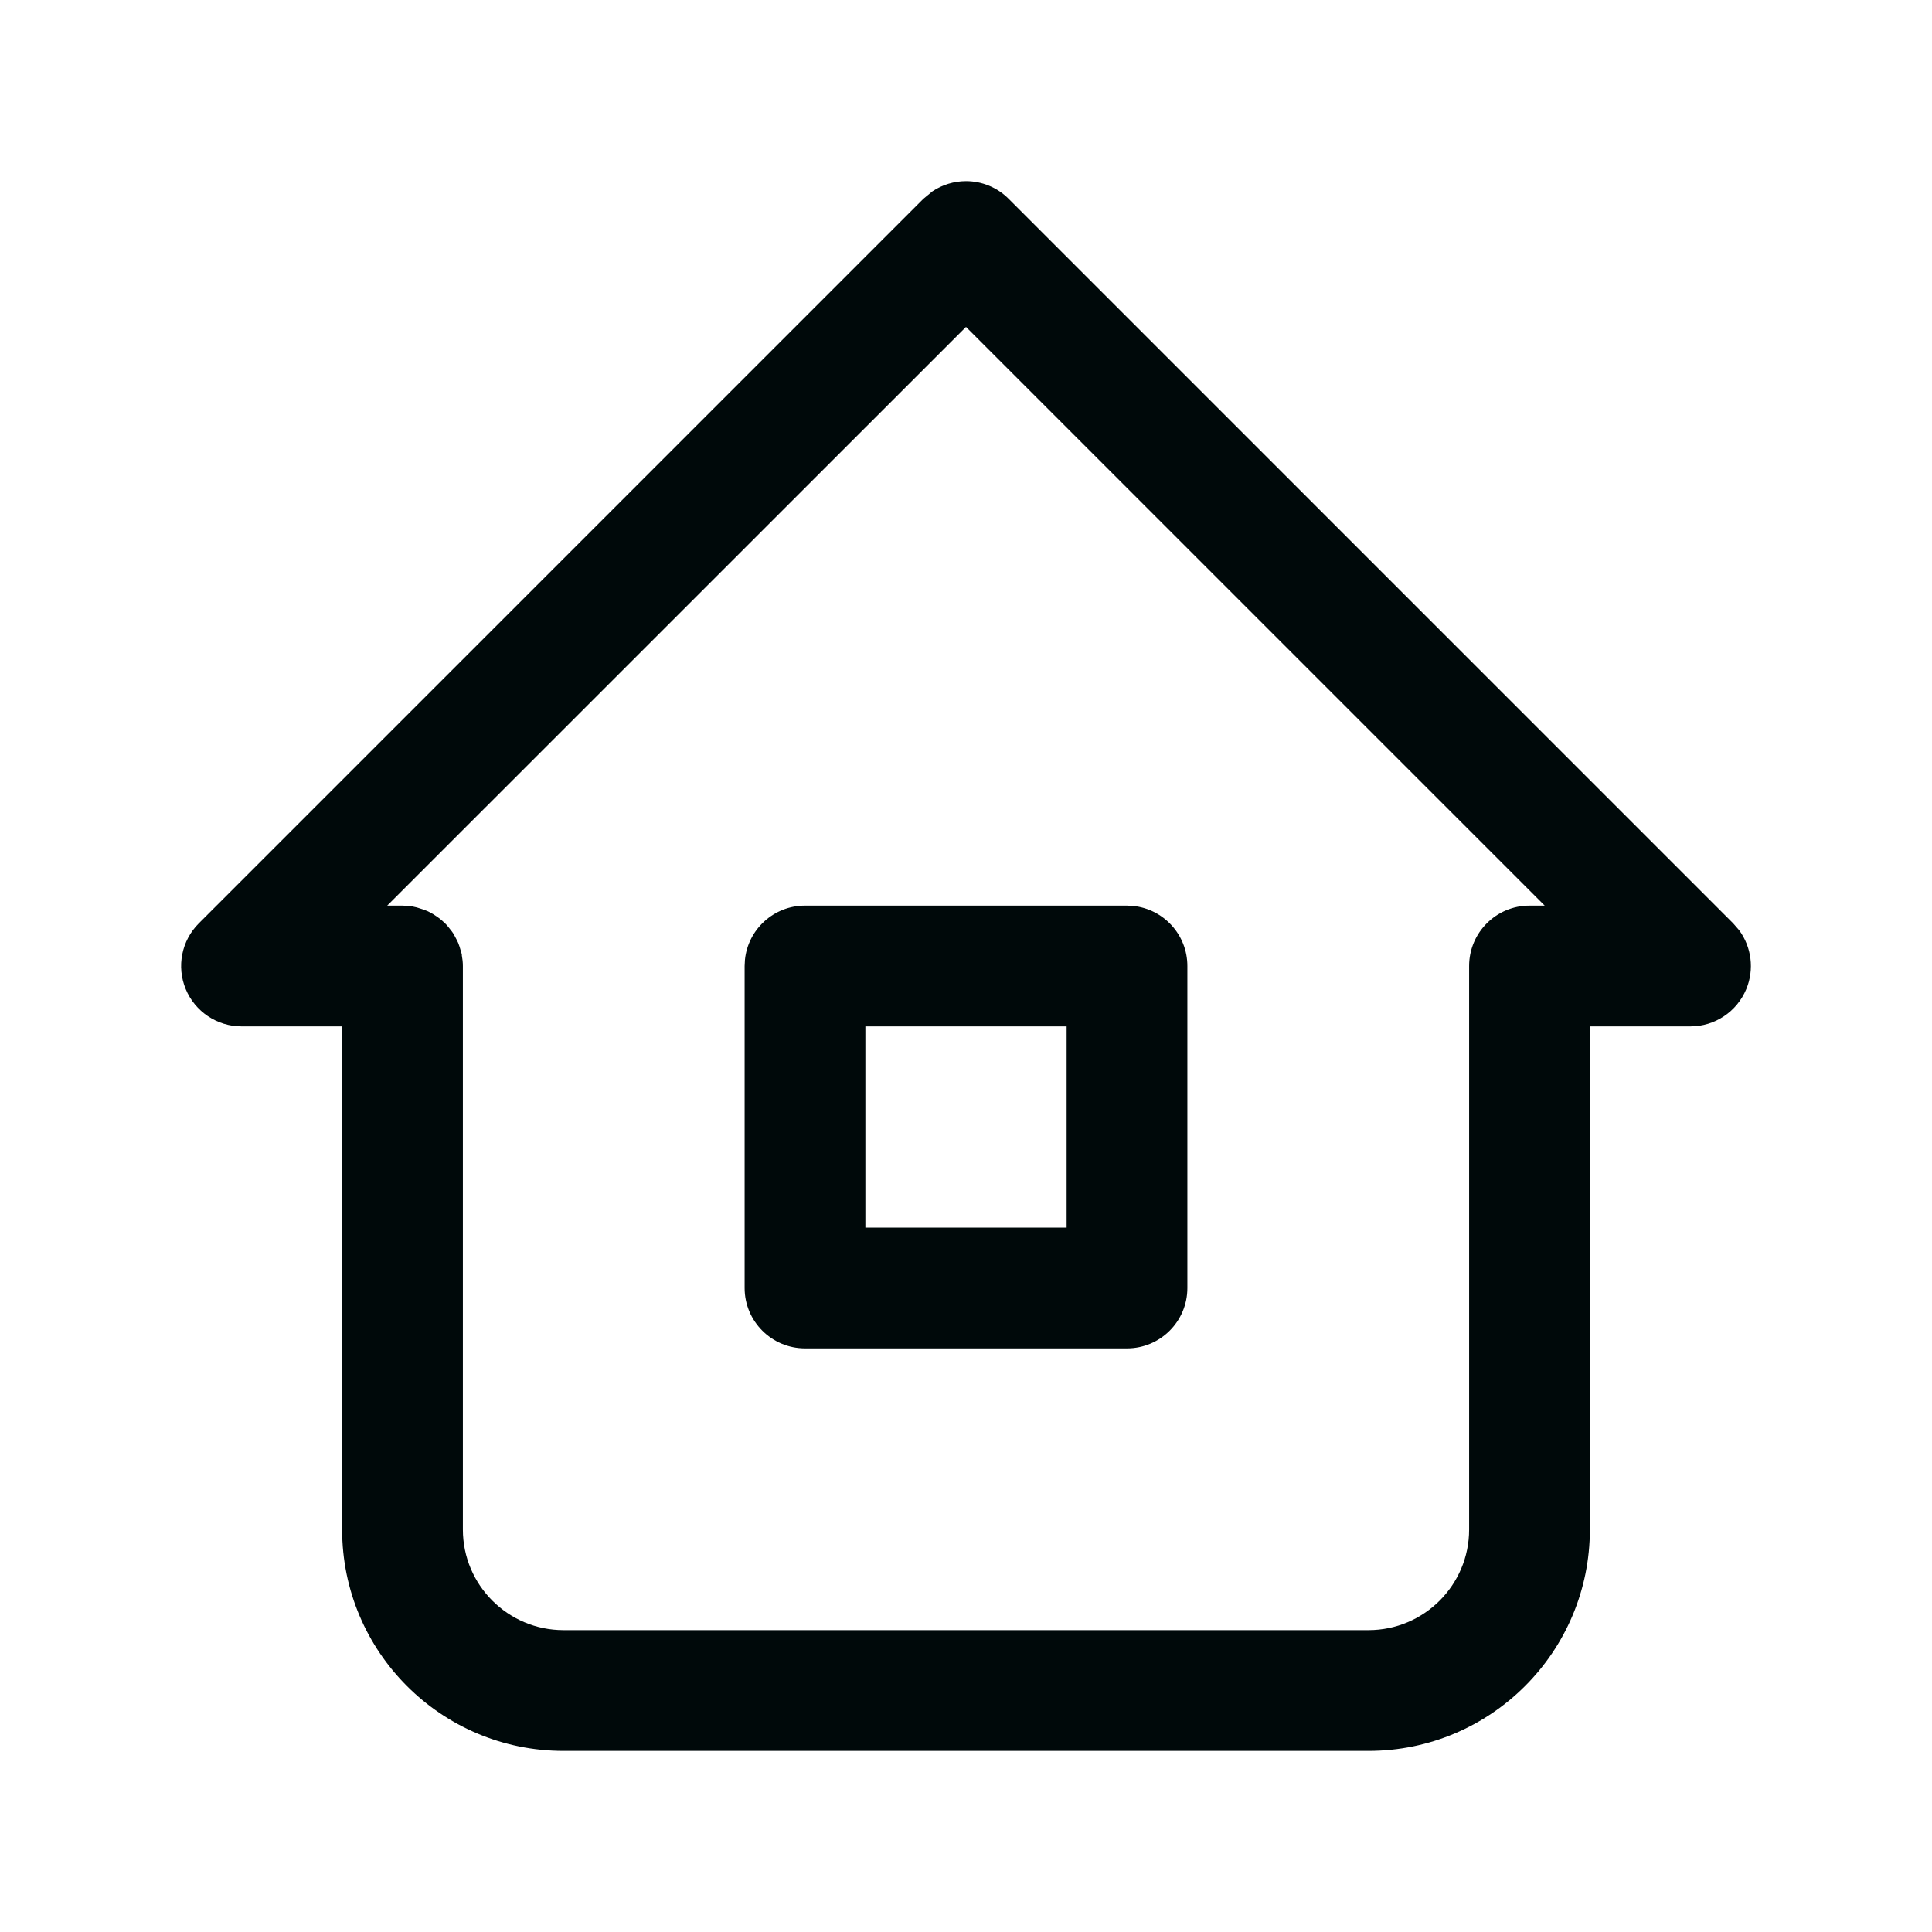 <svg width="24" height="24" viewBox="0 0 24 24" fill="none" xmlns="http://www.w3.org/2000/svg">
<path d="M12 2.25C12.199 2.25 12.39 2.329 12.53 2.47L21.53 11.47L21.604 11.555C21.758 11.764 21.795 12.042 21.693 12.287C21.577 12.567 21.303 12.75 21 12.75H19.75V19C19.75 20.519 18.519 21.75 17 21.75H7C5.481 21.75 4.25 20.519 4.25 19V12.75H3C2.697 12.75 2.423 12.567 2.307 12.287C2.191 12.007 2.255 11.684 2.47 11.47L11.47 2.47L11.584 2.376C11.706 2.295 11.851 2.25 12 2.25ZM4.81 11.25H5L5.077 11.254C5.112 11.257 5.145 11.265 5.179 11.273C5.204 11.28 5.229 11.288 5.254 11.297C5.275 11.305 5.296 11.312 5.316 11.321C5.339 11.332 5.36 11.344 5.381 11.356C5.4 11.368 5.419 11.38 5.437 11.393C5.458 11.408 5.478 11.424 5.497 11.441C5.512 11.454 5.526 11.467 5.54 11.481C5.56 11.502 5.577 11.525 5.595 11.548C5.606 11.562 5.618 11.576 5.628 11.592C5.64 11.61 5.649 11.629 5.659 11.648C5.671 11.671 5.684 11.692 5.693 11.716C5.705 11.745 5.713 11.774 5.722 11.805C5.726 11.819 5.732 11.834 5.735 11.849L5.737 11.858C5.738 11.861 5.737 11.865 5.737 11.868C5.745 11.911 5.75 11.955 5.75 12V19C5.75 19.69 6.31 20.25 7 20.25H17C17.69 20.25 18.25 19.69 18.25 19V12C18.25 11.586 18.586 11.25 19 11.25H19.189L12 4.061L4.81 11.25ZM14.077 11.254C14.455 11.293 14.75 11.612 14.75 12V16C14.75 16.414 14.414 16.75 14 16.75H10C9.586 16.75 9.25 16.414 9.25 16V12L9.254 11.923C9.292 11.545 9.612 11.25 10 11.25H14L14.077 11.254ZM10.75 15.25H13.25V12.75H10.75V15.25Z" fill="#00090A"/>
</svg>
